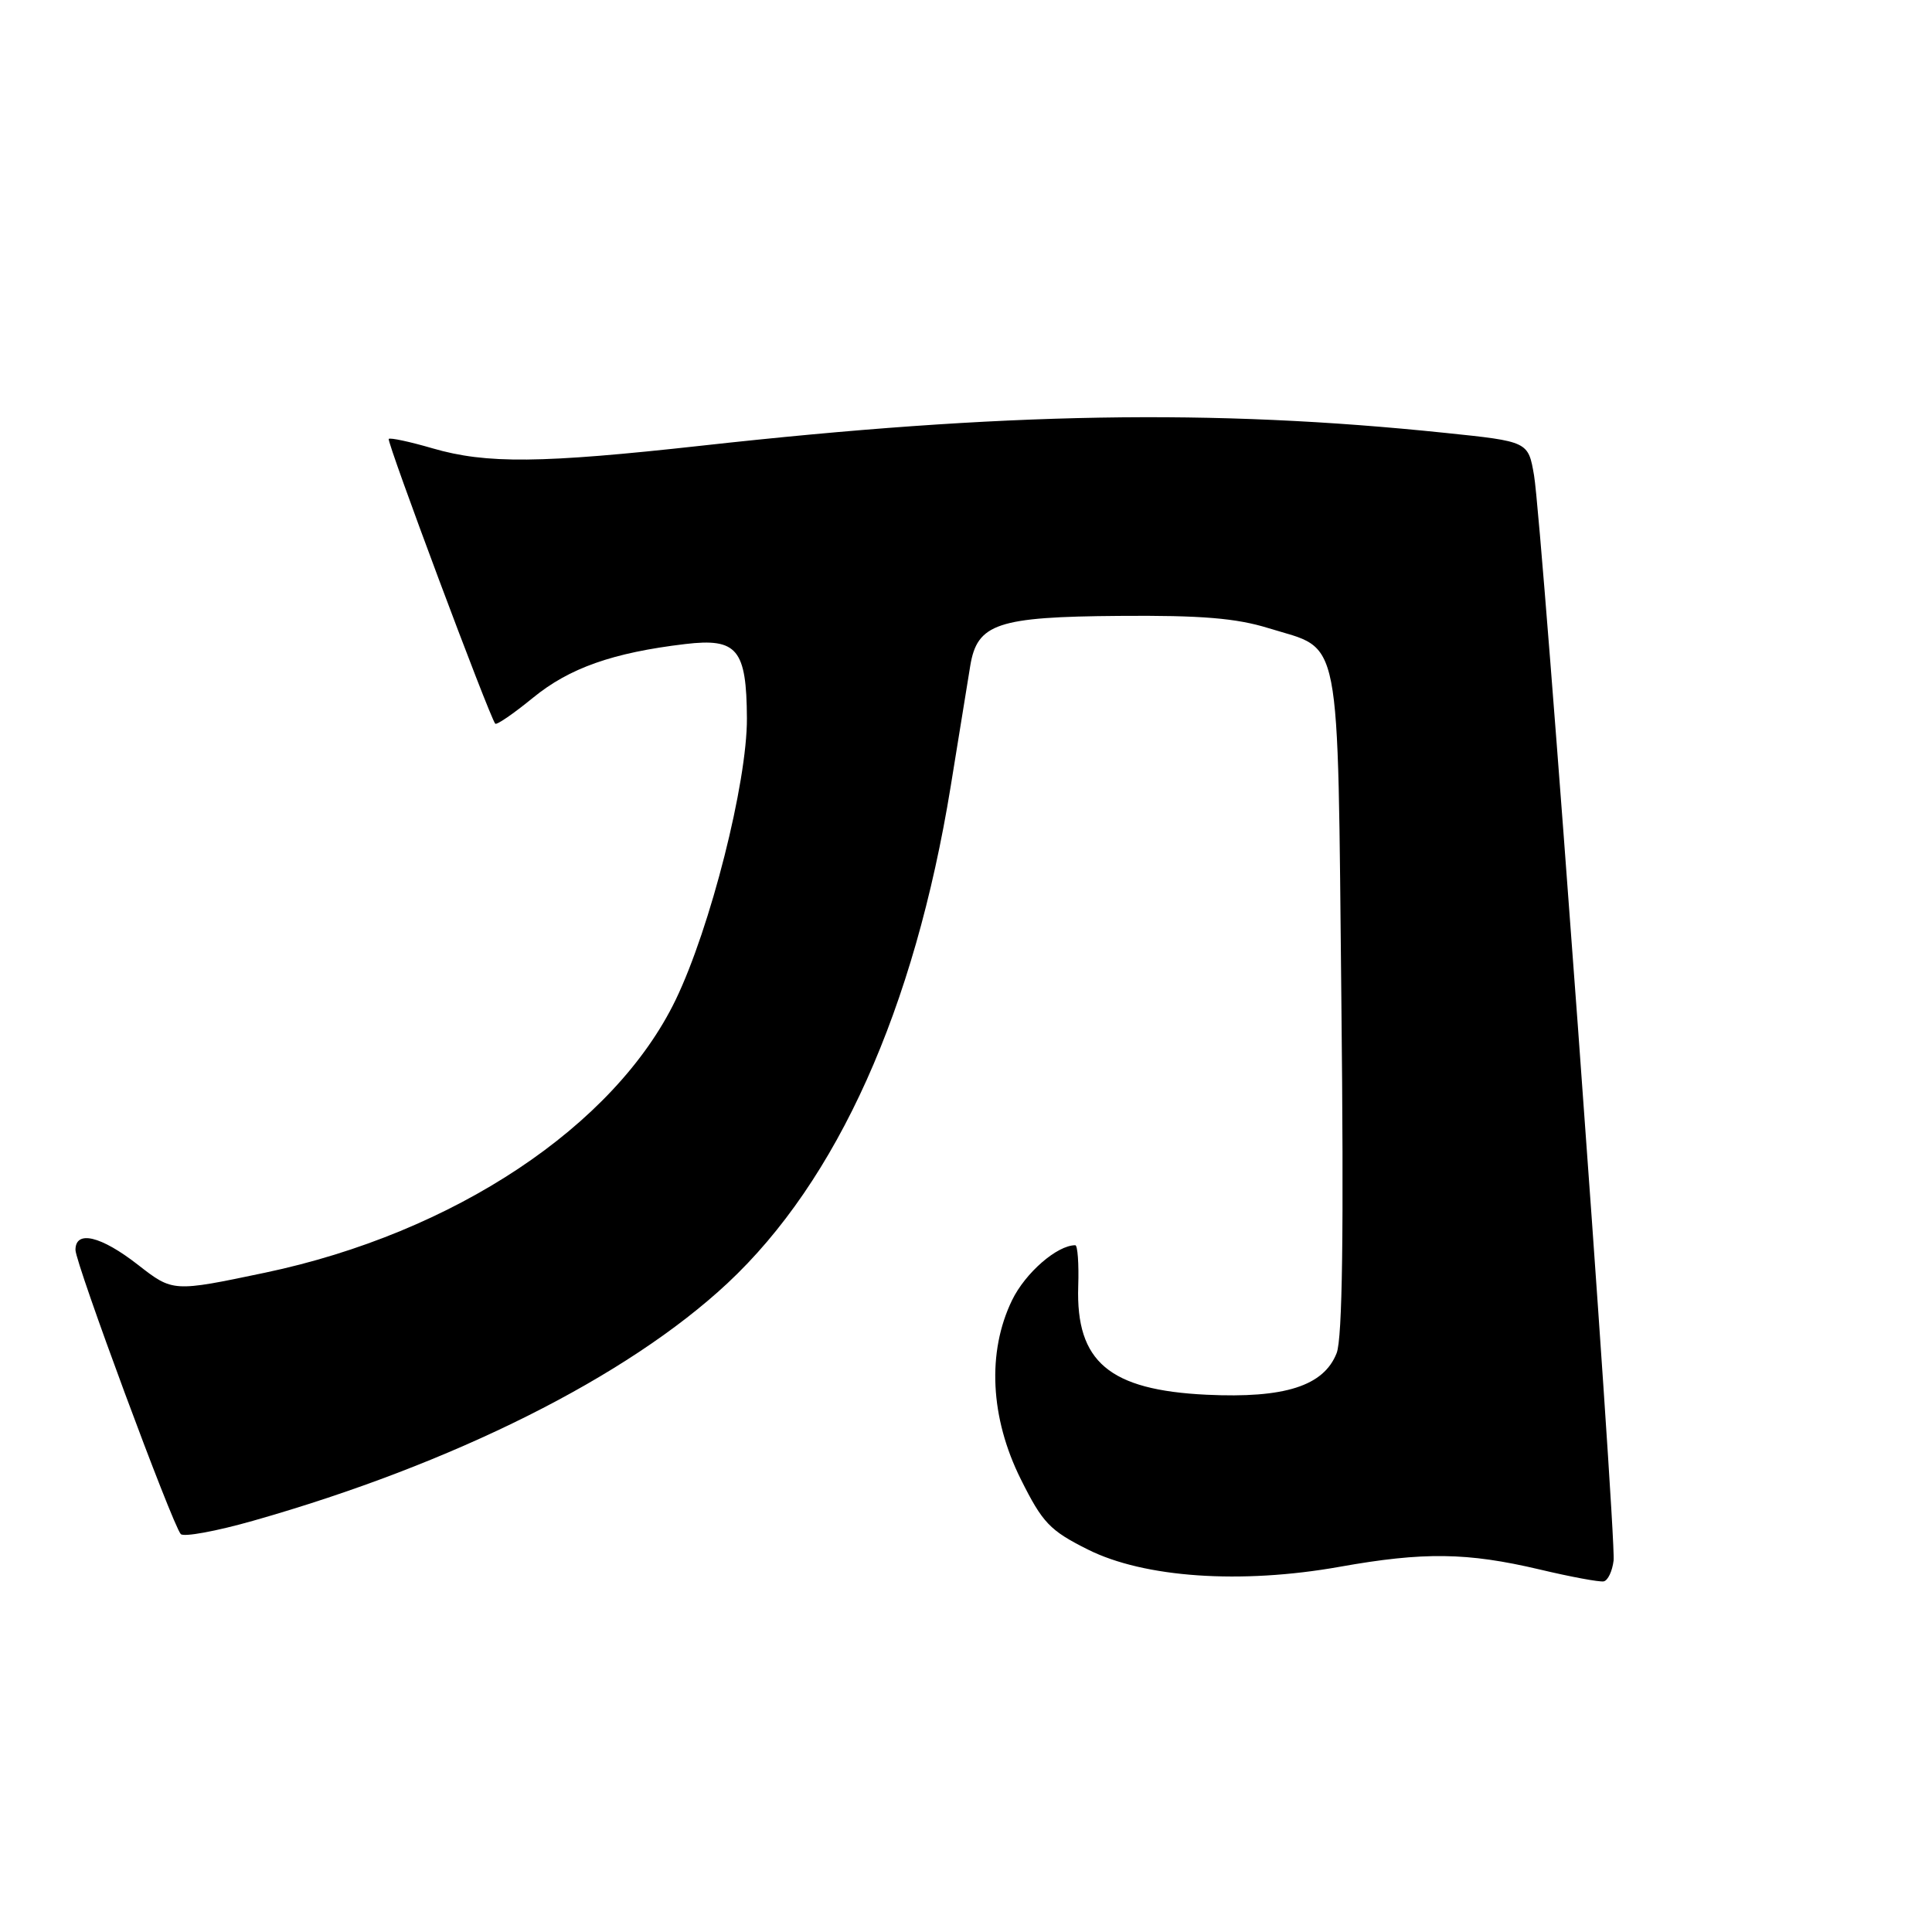 <?xml version="1.0" encoding="UTF-8" standalone="no"?>
<!DOCTYPE svg PUBLIC "-//W3C//DTD SVG 1.1//EN" "http://www.w3.org/Graphics/SVG/1.1/DTD/svg11.dtd" >
<svg xmlns="http://www.w3.org/2000/svg" xmlns:xlink="http://www.w3.org/1999/xlink" version="1.1" viewBox="0 0 256 256">
 <g >
 <path fill="currentColor"
d=" M 213.81 206.78 C 214.18 203.61 204.34 69.21 203.27 63.00 C 202.50 58.50 202.50 58.50 191.50 57.36 C 160.65 54.15 133.00 54.62 93.00 59.05 C 71.67 61.41 64.45 61.48 57.33 59.41 C 54.32 58.53 51.70 57.97 51.51 58.16 C 51.20 58.47 64.85 94.97 65.62 95.89 C 65.80 96.11 68.05 94.56 70.62 92.46 C 75.43 88.52 81.20 86.48 90.79 85.34 C 97.69 84.52 98.92 86.01 98.97 95.18 C 99.01 103.68 94.13 122.95 89.53 132.48 C 81.44 149.22 60.13 163.38 35.11 168.64 C 22.91 171.20 22.91 171.20 18.29 167.60 C 13.37 163.76 10.00 162.96 10.00 165.62 C 10.00 167.39 22.83 202.01 23.95 203.27 C 24.33 203.69 28.66 202.90 33.57 201.50 C 60.08 193.97 83.07 182.46 96.38 170.05 C 110.96 156.44 121.17 133.72 125.97 104.21 C 127.10 97.22 128.27 90.03 128.56 88.24 C 129.48 82.62 132.14 81.73 148.29 81.61 C 159.17 81.52 163.81 81.91 168.07 83.23 C 177.88 86.27 177.21 82.80 177.74 132.73 C 178.07 163.29 177.88 177.34 177.11 179.30 C 175.40 183.65 170.23 185.30 159.89 184.81 C 146.98 184.19 142.55 180.45 142.87 170.44 C 142.97 167.45 142.79 165.00 142.48 165.00 C 140.07 165.00 135.86 168.66 134.10 172.29 C 130.77 179.16 131.20 187.86 135.26 196.00 C 138.15 201.80 139.11 202.80 144.15 205.32 C 151.61 209.06 164.42 209.94 177.50 207.61 C 188.66 205.62 194.41 205.70 204.00 207.96 C 208.12 208.94 211.95 209.65 212.50 209.54 C 213.05 209.43 213.64 208.19 213.81 206.78 Z "/>
</g>
</svg>